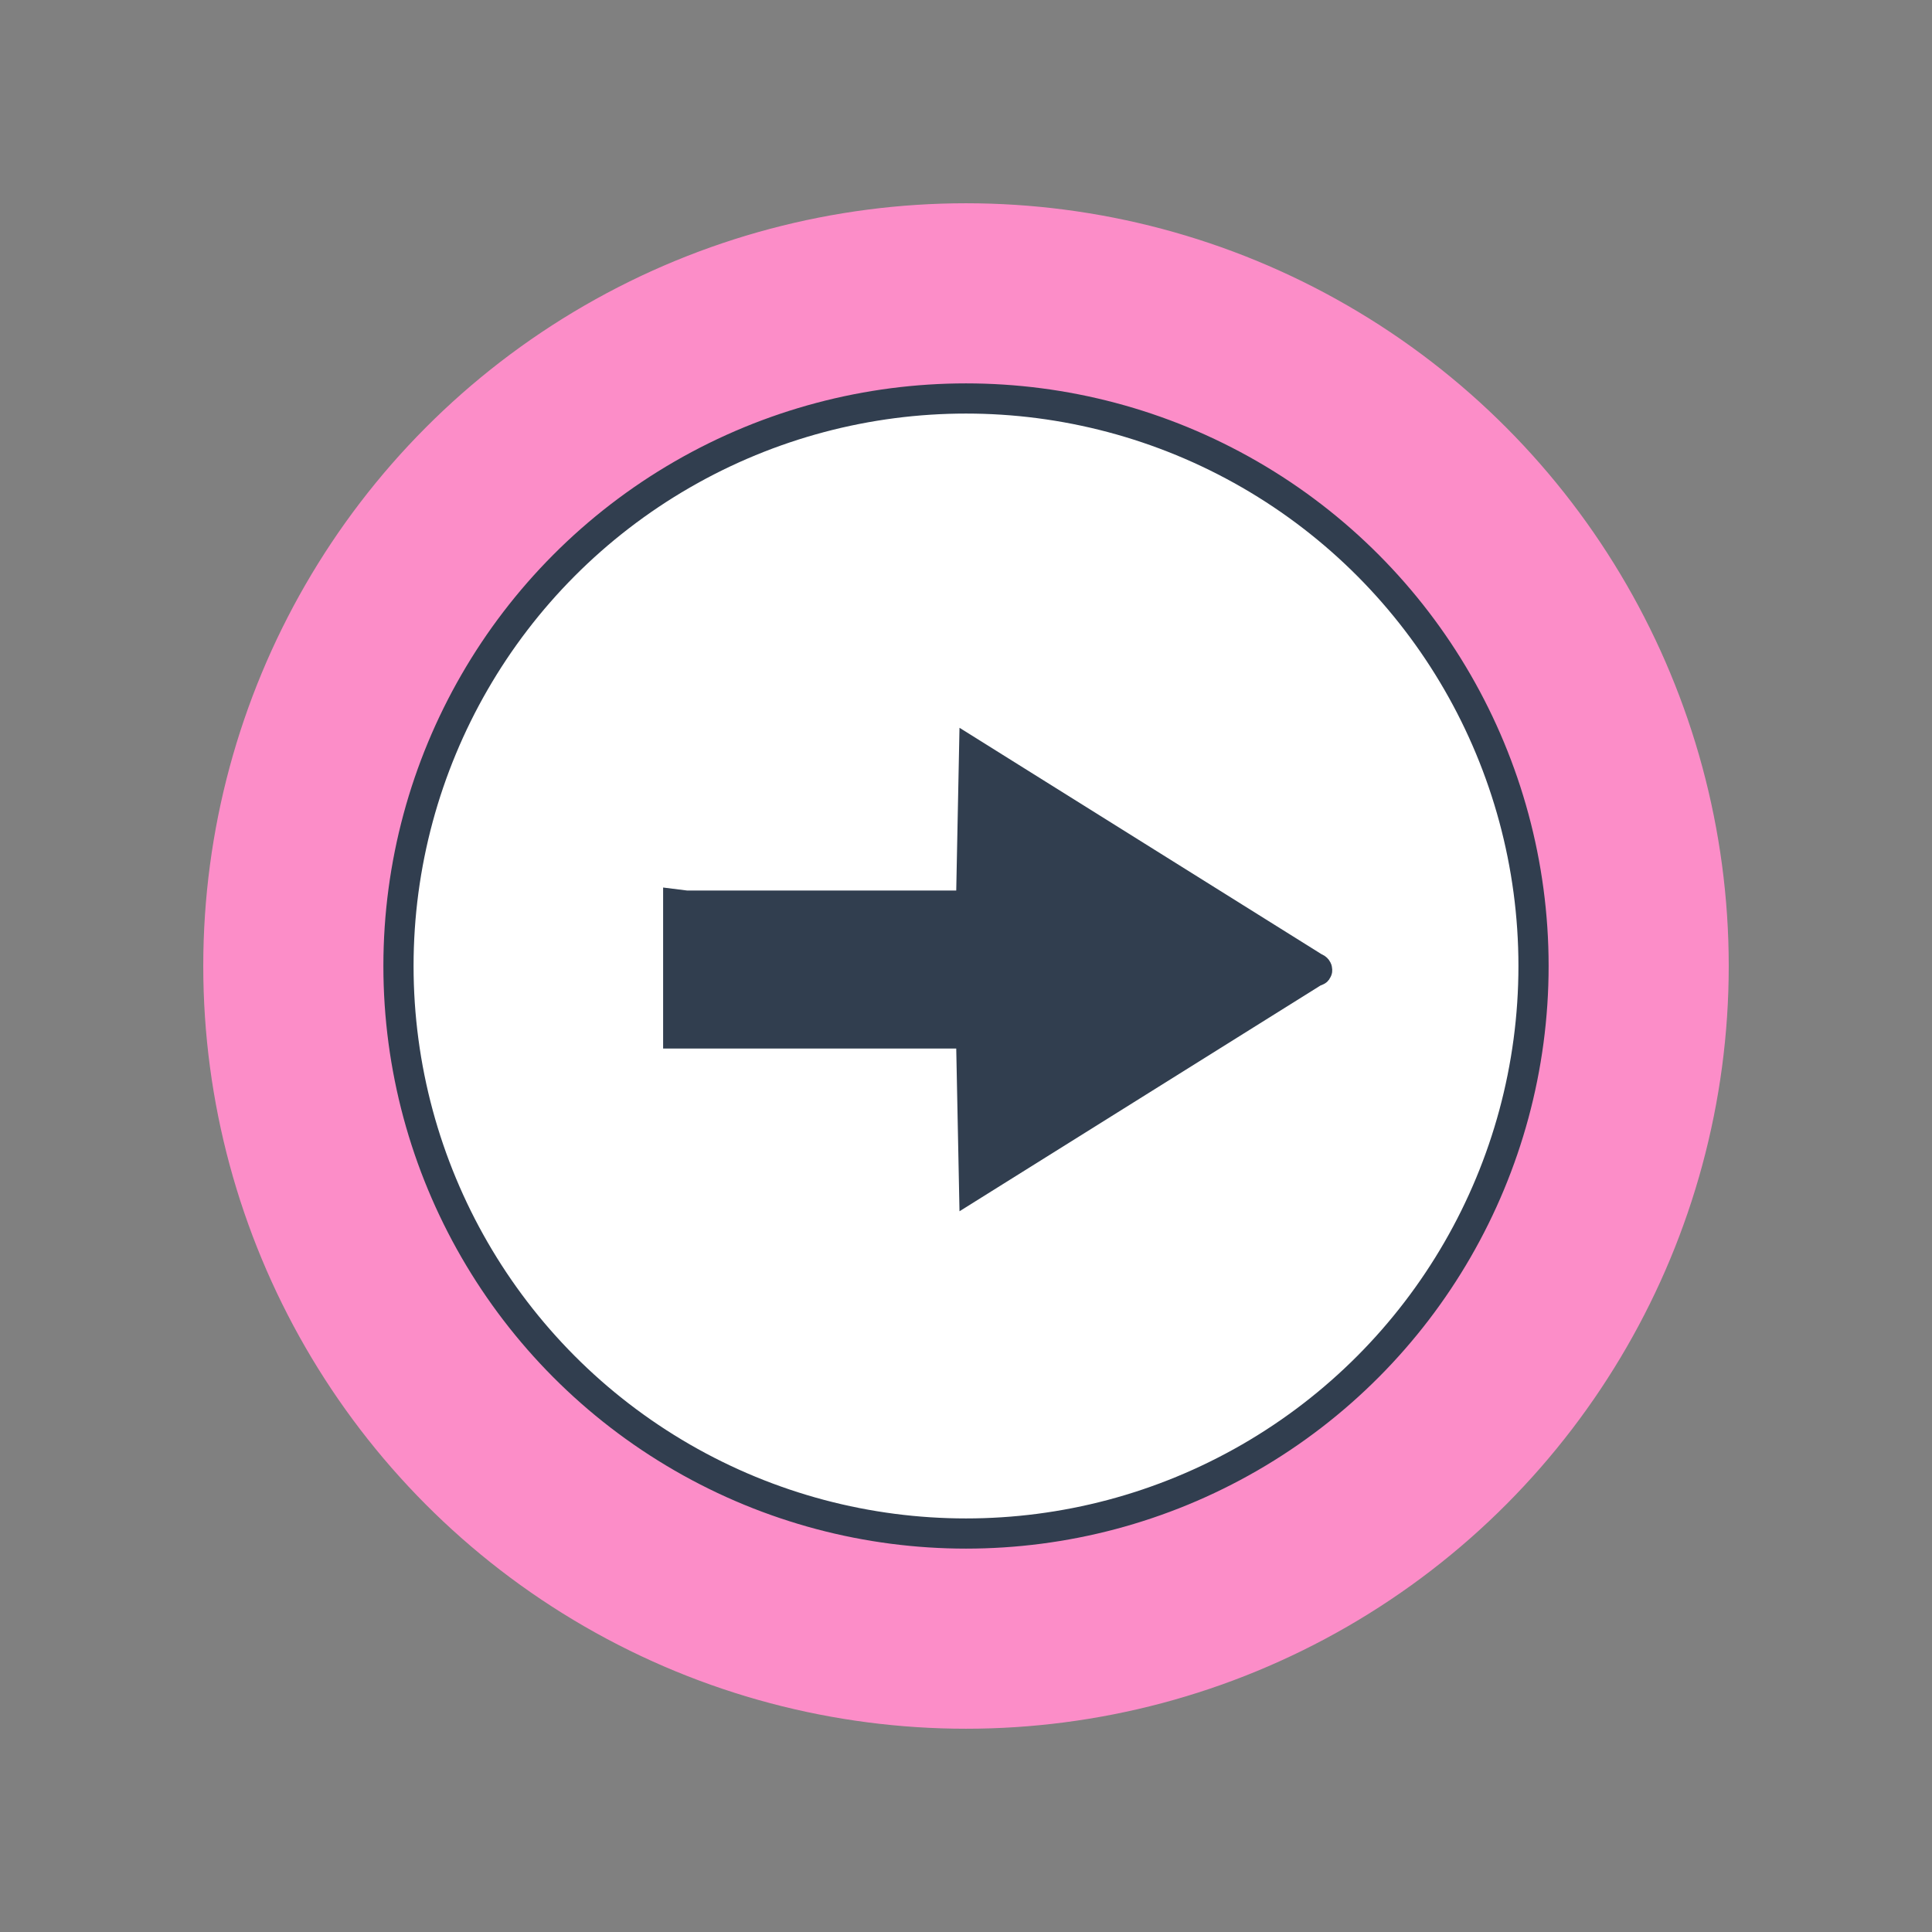 <?xml version="1.0" encoding="utf-8"?>
<!-- Generator: Adobe Illustrator 26.0.1, SVG Export Plug-In . SVG Version: 6.00 Build 0)  -->
<svg version="1.1" id="Layer_1" xmlns="http://www.w3.org/2000/svg" xmlns:xlink="http://www.w3.org/1999/xlink" x="0px" y="0px"
	 viewBox="0 0 192 192" style="enable-background:new 0 0 192 192;" xml:space="preserve">
<rect x="0" y="0" width="192" height="192" fill="#808080" stroke="none"/>
<style type="text/css">
	.st0{fill:#FC8DC8;stroke:#FC8DC8;stroke-width:3;stroke-miterlimit:10;}
	.st1{fill:#FFFFFF;stroke:#313E4F;stroke-width:3;stroke-miterlimit:10;}
	.st2{fill:#313E4F;stroke:#313E4F;stroke-width:3;stroke-linecap:round;stroke-miterlimit:10;}
</style>
<g id="front_edge">
	<circle class="st0" cx="96" cy="96" r="74.3"/>
	<circle class="st1" cx="96" cy="96" r="56.4"/>
	<path class="st2" d="M130.7,96.5l-33.9,21.2l-0.3-15H67.4V89.9l0.8,0.1h28.3l0.3-15l33.9,21.2c0.1,0,0.2,0.1,0.2,0.2
		S130.8,96.5,130.7,96.5z"/>
</g>
</svg>
